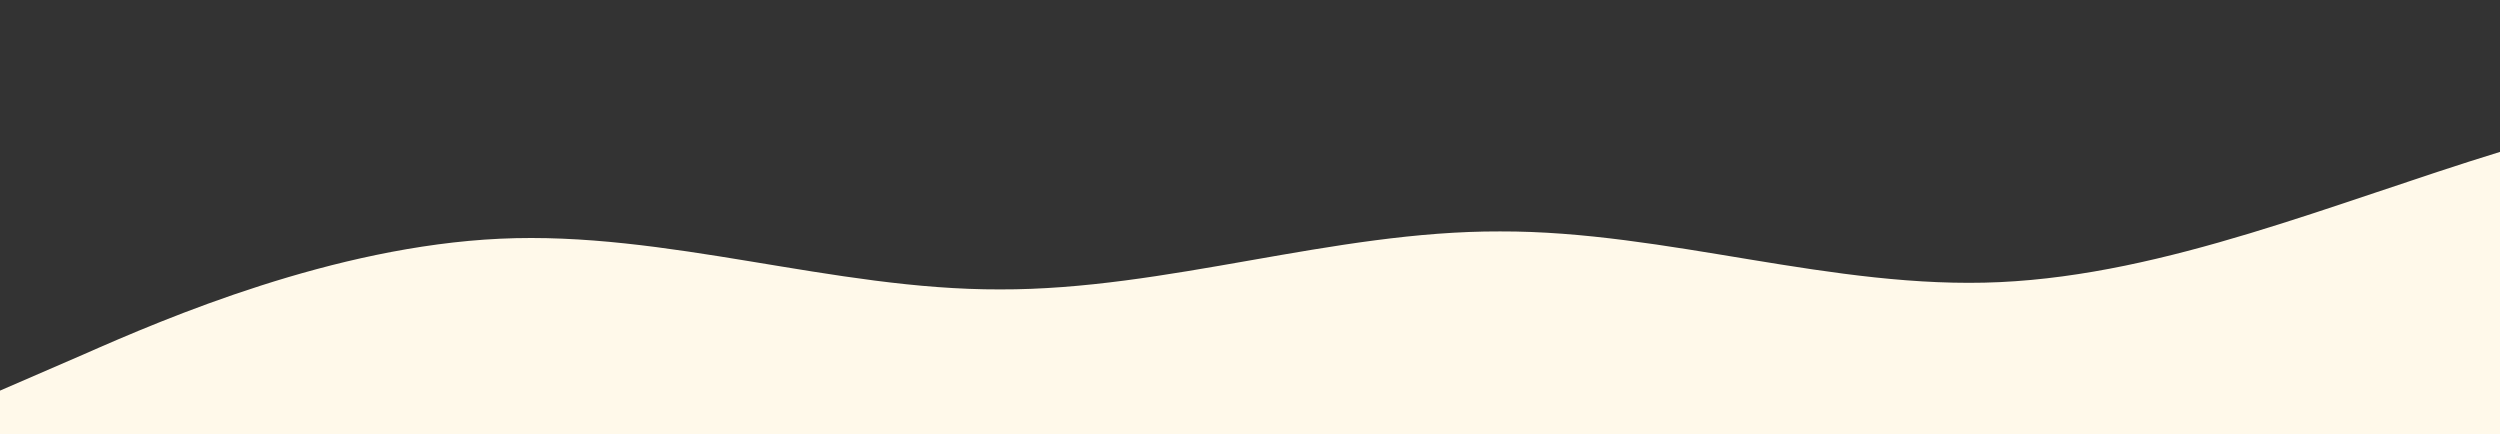 <?xml version="1.0" standalone="no"?>
<svg xmlns:xlink="http://www.w3.org/1999/xlink" id="wave" style="transform:rotate(180deg); transition: 0.3s" viewBox="0 0 1440 250" version="1.1" xmlns="http://www.w3.org/2000/svg"><rect x="0" y="0" width="1440" height="250" fill="#333333" stroke="none"/><defs><linearGradient id="sw-gradient-0" x1="0" x2="0" y1="1" y2="0"><stop stop-color="rgba(255, 249, 234, 1)" offset="0%"/><stop stop-color="rgba(255, 249, 234, 1)" offset="100%"/></linearGradient></defs><path style="transform:translate(0, 0px); opacity:1" fill="url(#sw-gradient-0)" d="M0,225L48,204.2C96,183,192,142,288,137.5C384,133,480,167,576,166.7C672,167,768,133,864,133.3C960,133,1056,167,1152,162.5C1248,158,1344,117,1440,87.5C1536,58,1632,42,1728,45.8C1824,50,1920,75,2016,100C2112,125,2208,150,2304,137.5C2400,125,2496,75,2592,62.5C2688,50,2784,75,2880,104.2C2976,133,3072,167,3168,158.3C3264,150,3360,100,3456,70.8C3552,42,3648,33,3744,45.8C3840,58,3936,92,4032,116.7C4128,142,4224,158,4320,158.3C4416,158,4512,142,4608,120.8C4704,100,4800,75,4896,79.2C4992,83,5088,117,5184,129.2C5280,142,5376,133,5472,137.5C5568,142,5664,158,5760,175C5856,192,5952,208,6048,204.2C6144,200,6240,175,6336,175C6432,175,6528,200,6624,187.5C6720,175,6816,125,6864,100L6912,75L6912,250L6864,250C6816,250,6720,250,6624,250C6528,250,6432,250,6336,250C6240,250,6144,250,6048,250C5952,250,5856,250,5760,250C5664,250,5568,250,5472,250C5376,250,5280,250,5184,250C5088,250,4992,250,4896,250C4800,250,4704,250,4608,250C4512,250,4416,250,4320,250C4224,250,4128,250,4032,250C3936,250,3840,250,3744,250C3648,250,3552,250,3456,250C3360,250,3264,250,3168,250C3072,250,2976,250,2880,250C2784,250,2688,250,2592,250C2496,250,2400,250,2304,250C2208,250,2112,250,2016,250C1920,250,1824,250,1728,250C1632,250,1536,250,1440,250C1344,250,1248,250,1152,250C1056,250,960,250,864,250C768,250,672,250,576,250C480,250,384,250,288,250C192,250,96,250,48,250L0,250Z"/></svg>
